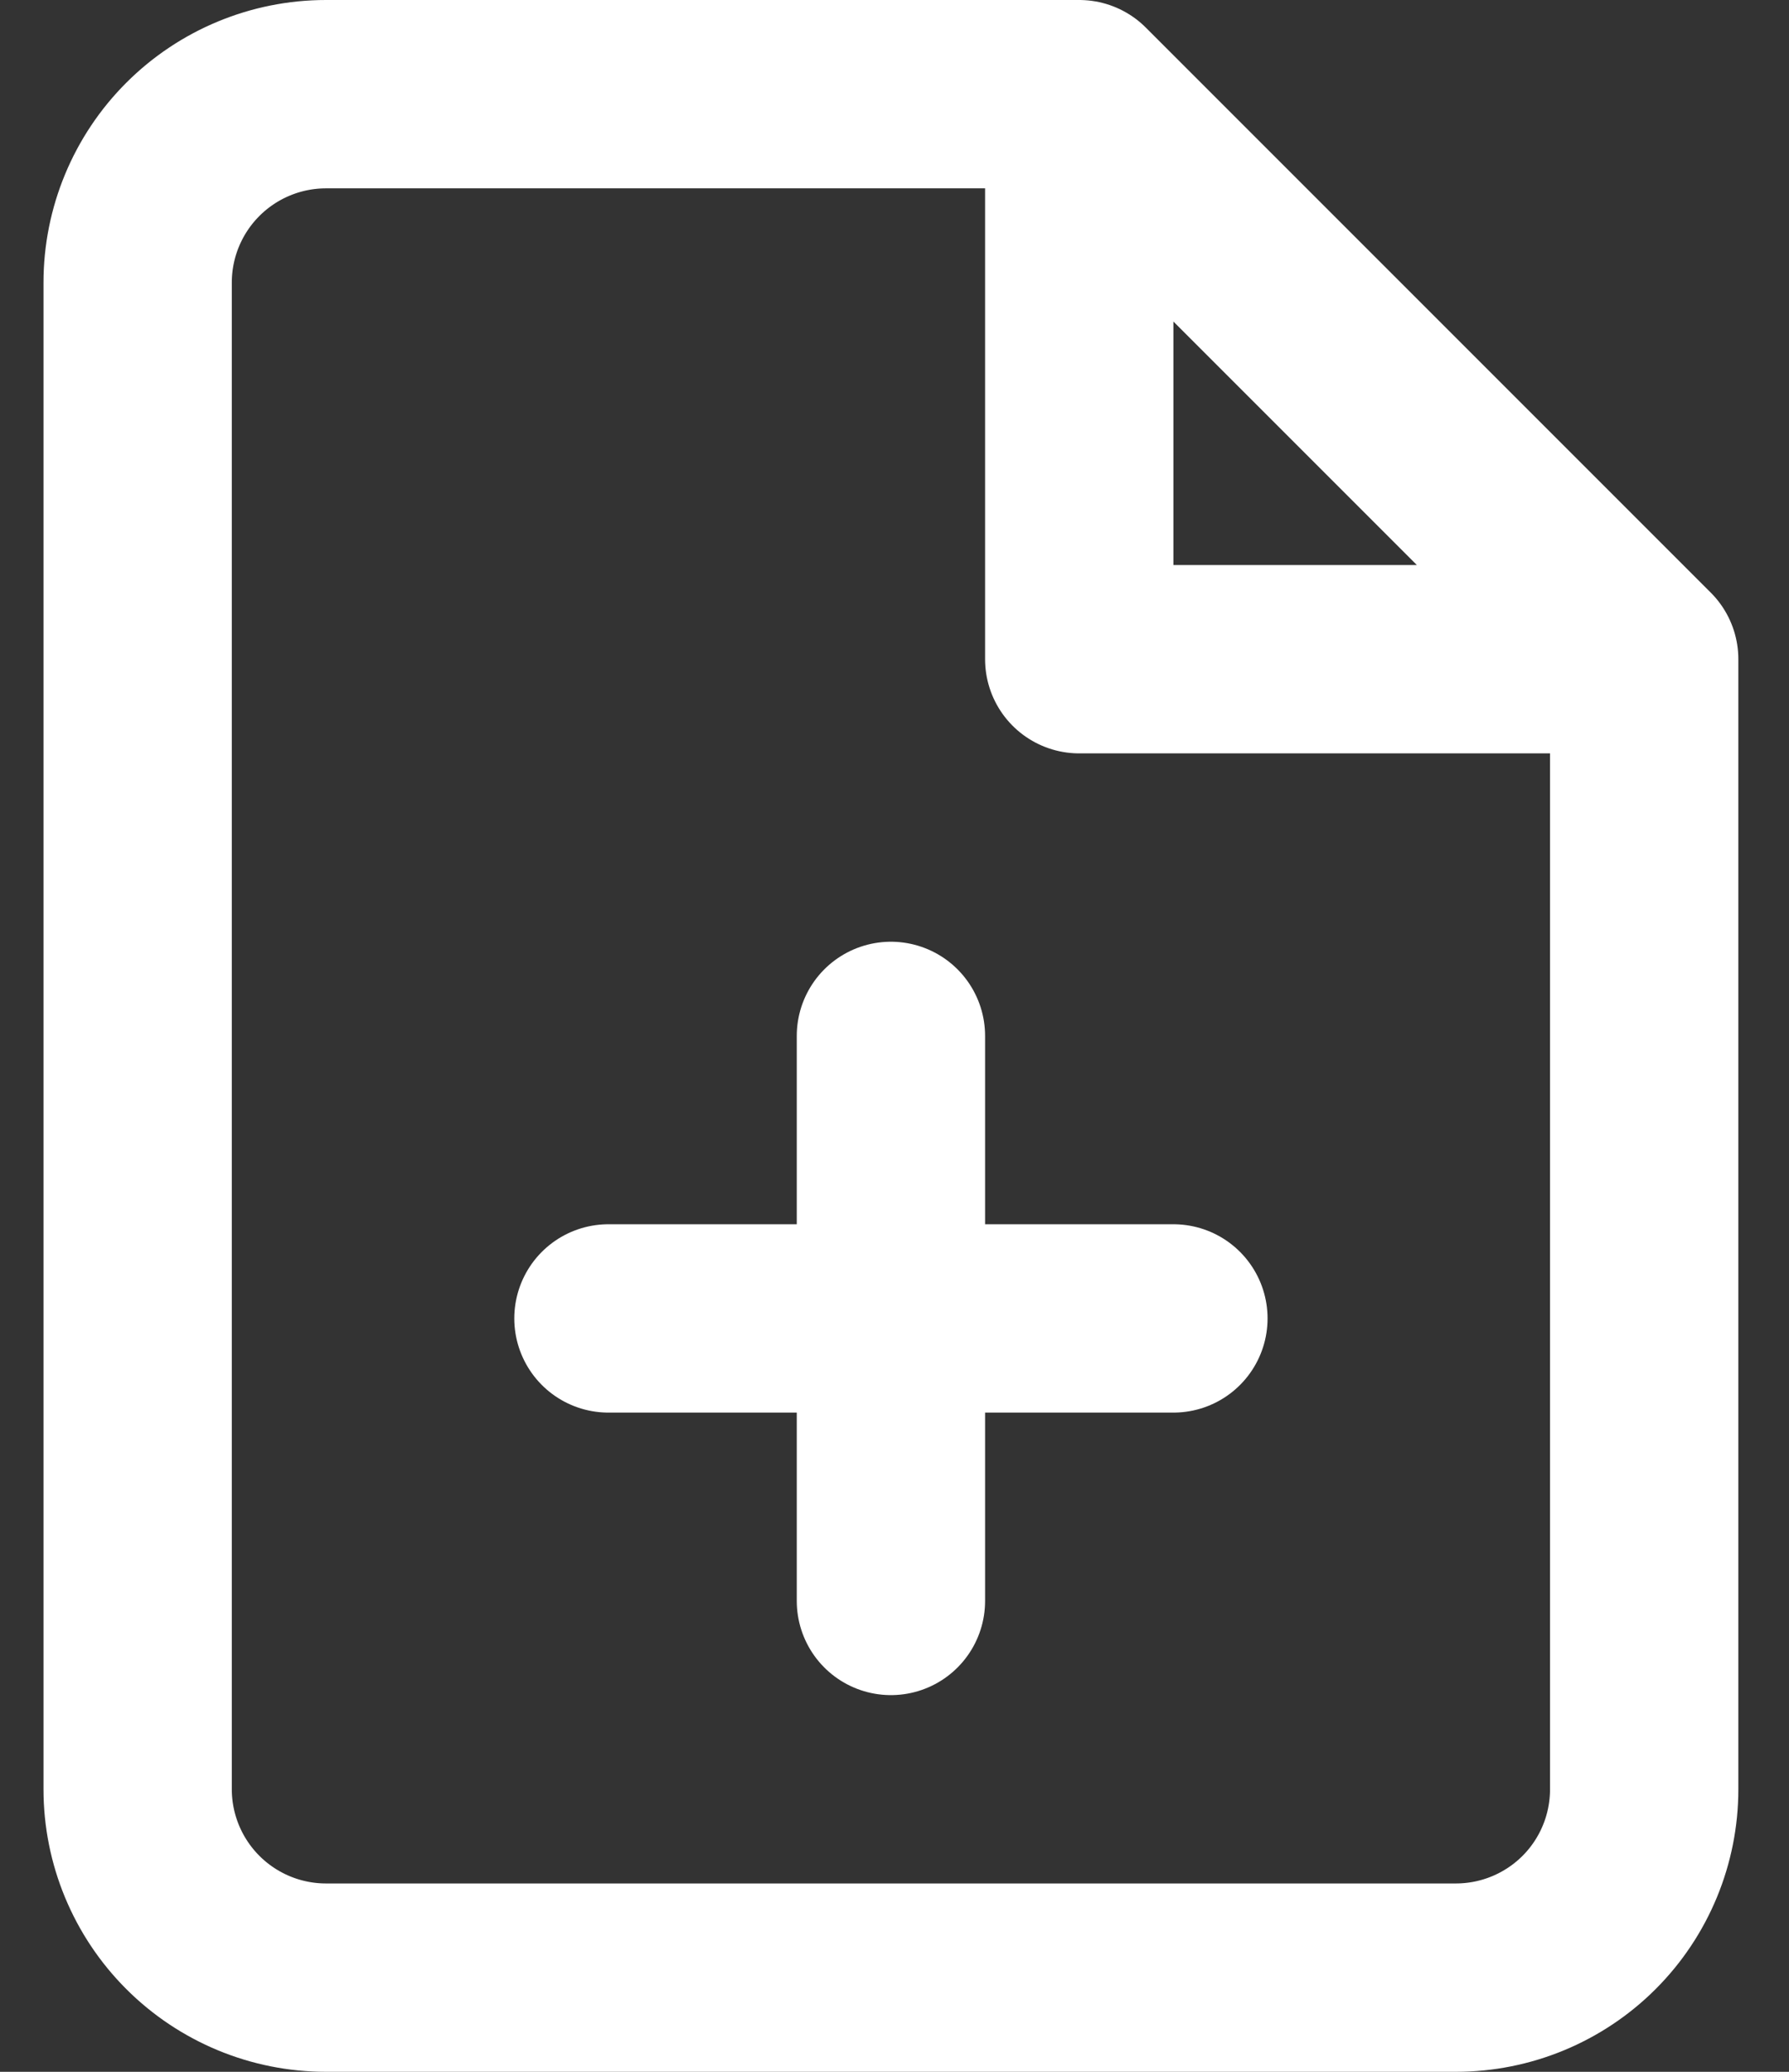 <svg width="19" height="22" viewBox="0 0 19 22" fill="none" xmlns="http://www.w3.org/2000/svg">
<rect x="0" y="0" width="19" height="22" fill="#333333" stroke="none"/>
<path d="M11.462 1H3.462C2.932 1 2.423 1.211 2.048 1.586C1.673 1.961 1.462 2.47 1.462 3V19C1.462 19.53 1.673 20.039 2.048 20.414C2.423 20.789 2.932 21 3.462 21H15.462C15.993 21 16.502 20.789 16.877 20.414C17.252 20.039 17.462 19.53 17.462 19V7M11.462 1L17.462 7M11.462 1V7H17.462M9.462 17V11M6.462 14H12.462" stroke="white" stroke-width="2" stroke-linecap="round" stroke-linejoin="round"/>
</svg>
